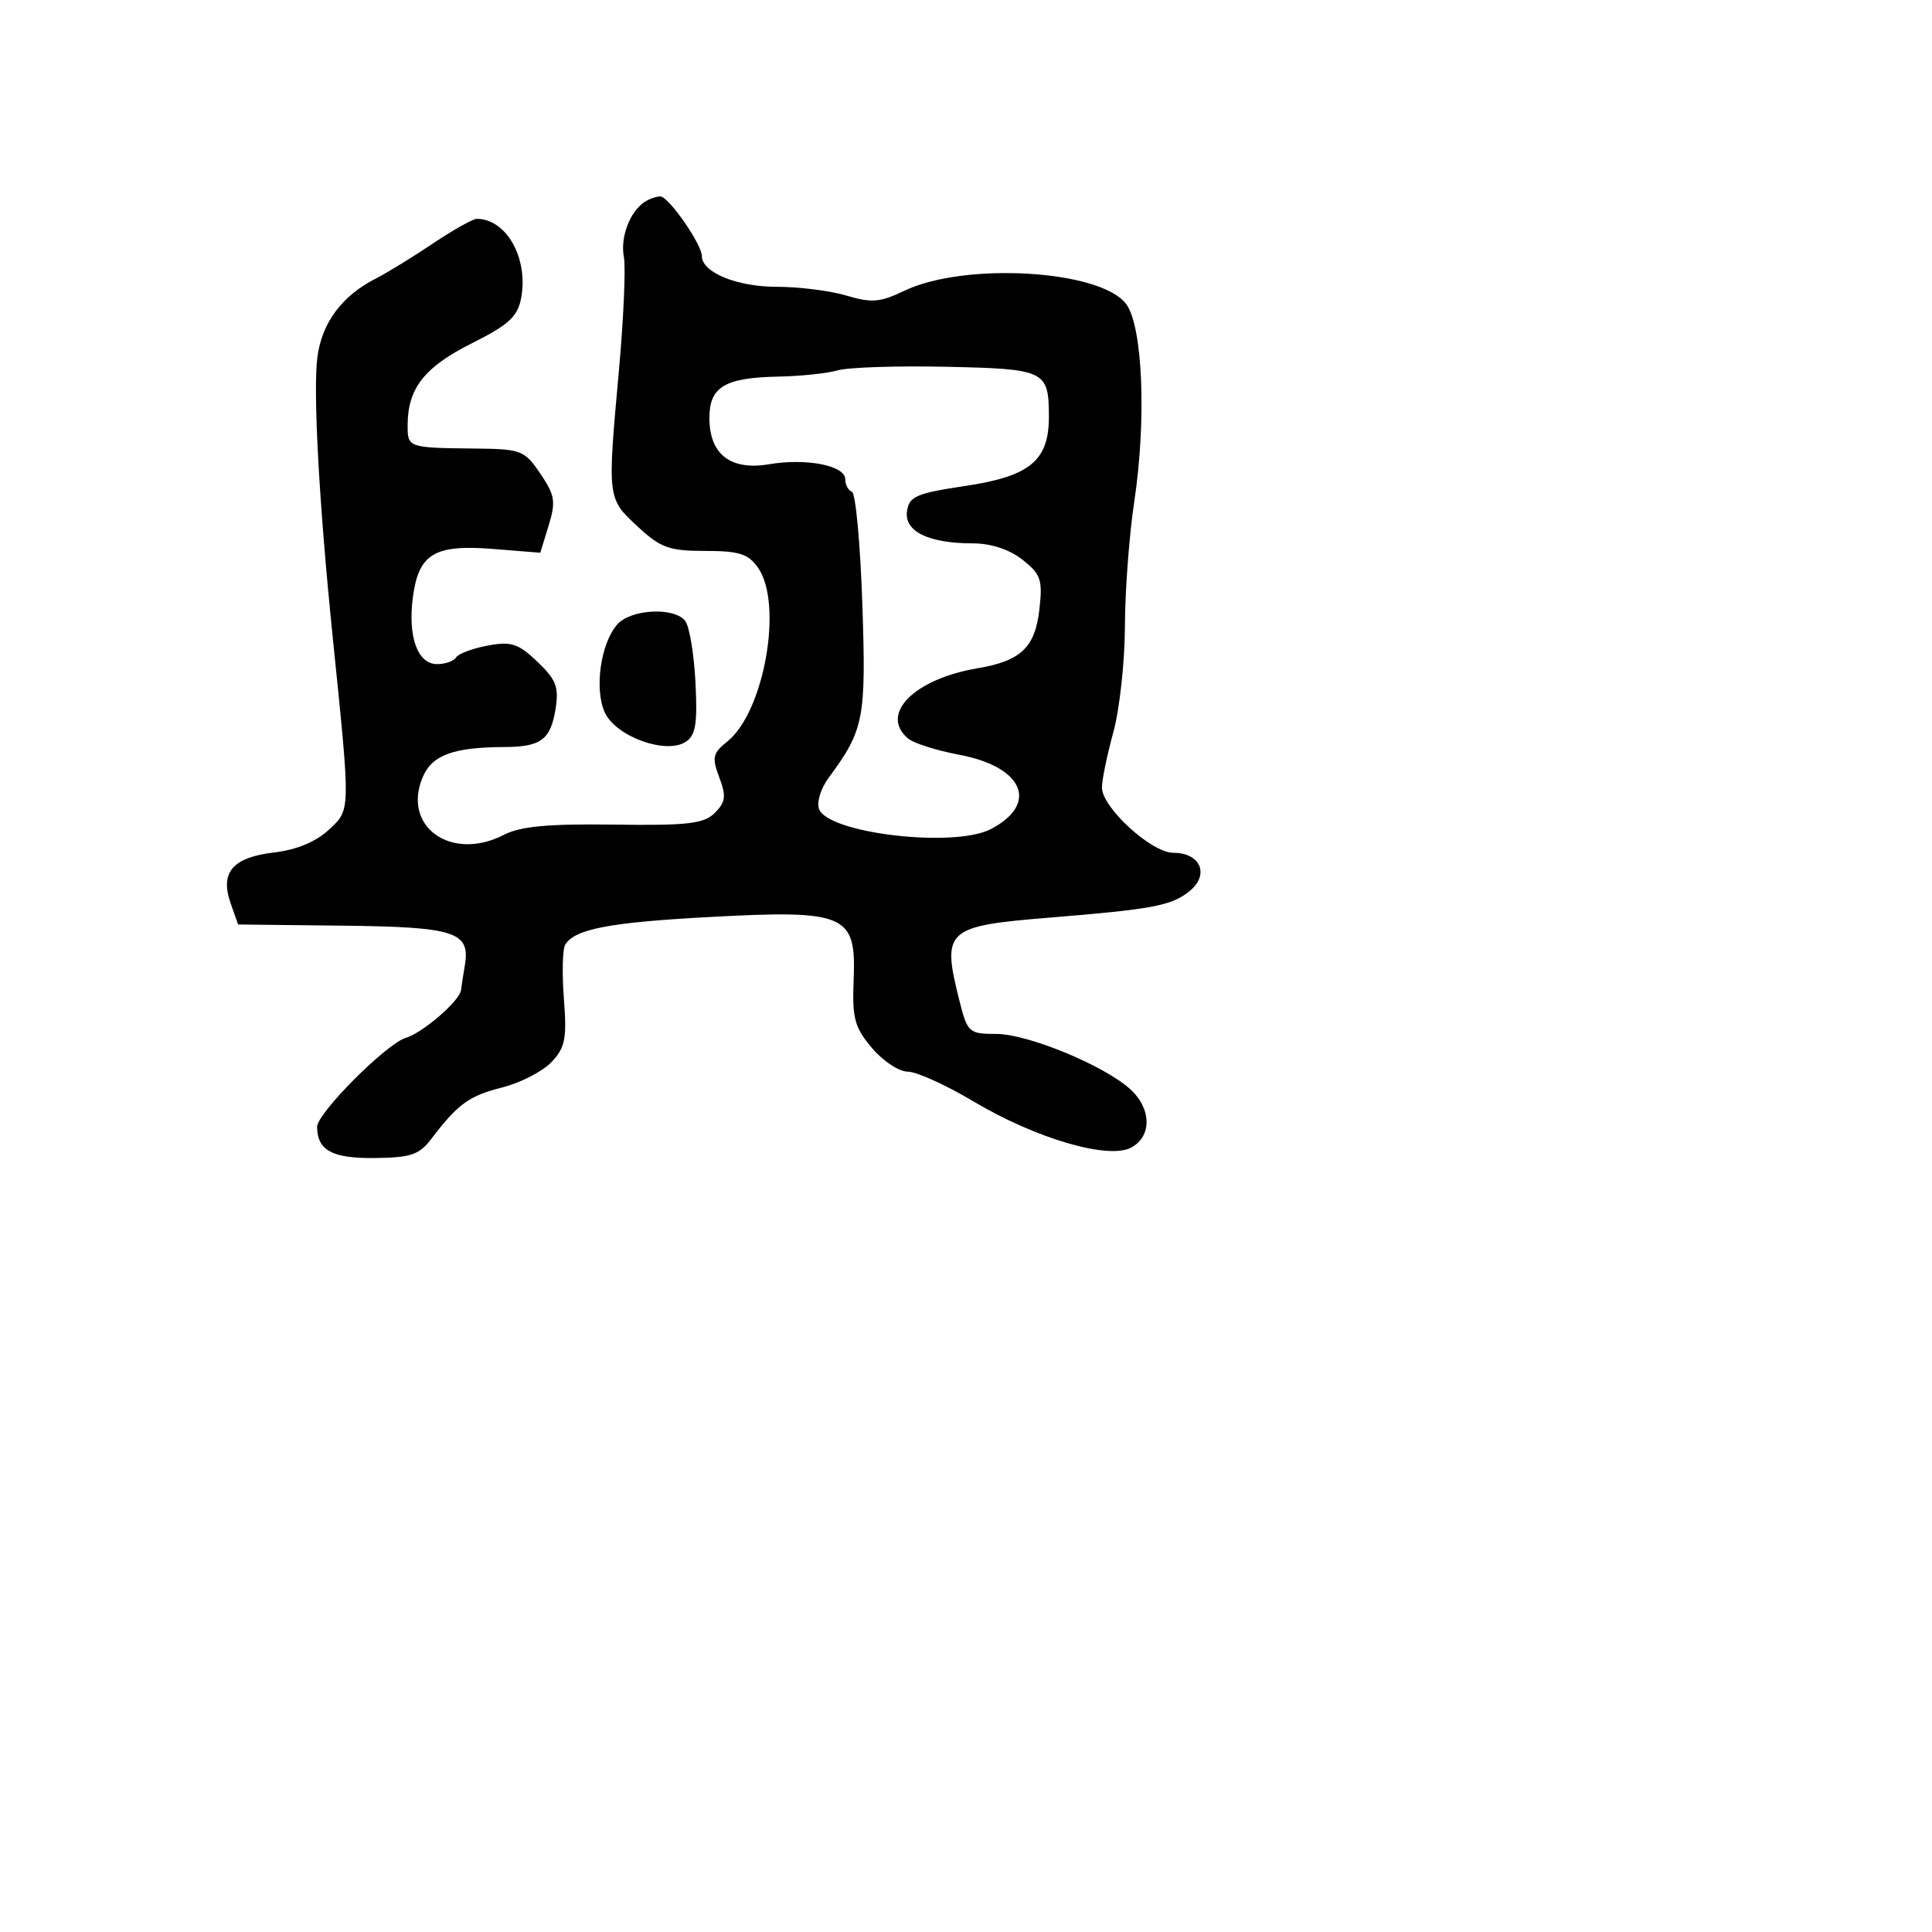 <svg xmlns="http://www.w3.org/2000/svg" width="256" height="256" viewBox="0 0 256 256" version="1.1">
	<path d="M 85.400 26.765 C 83.449 28.068, 82.173 31.454, 82.664 34.025 C 82.928 35.402, 82.636 42.147, 82.016 49.014 C 80.471 66.138, 80.457 66.019, 84.473 69.750 C 87.532 72.592, 88.655 73, 93.429 73 C 97.935 73, 99.158 73.387, 100.443 75.223 C 103.799 80.013, 101.265 94.345, 96.372 98.253 C 94.439 99.797, 94.311 100.365, 95.306 103 C 96.249 105.497, 96.152 106.277, 94.720 107.709 C 93.274 109.155, 91.169 109.400, 81.351 109.265 C 72.674 109.145, 68.955 109.489, 66.786 110.611 C 59.849 114.198, 53.272 109.585, 55.985 103.035 C 57.220 100.054, 60.018 99.014, 66.875 98.985 C 71.687 98.964, 72.964 98.005, 73.618 93.919 C 74.076 91.052, 73.687 90.045, 71.206 87.681 C 68.666 85.261, 67.734 84.959, 64.613 85.545 C 62.614 85.920, 60.731 86.626, 60.430 87.113 C 60.129 87.601, 58.997 88, 57.916 88 C 55.326 88, 54.010 84.343, 54.714 79.098 C 55.482 73.367, 57.574 72.116, 65.347 72.740 L 71.590 73.241 72.700 69.627 C 73.671 66.463, 73.533 65.607, 71.596 62.756 C 69.494 59.663, 69.061 59.497, 62.942 59.433 C 54.020 59.340, 53.998 59.332, 54.015 56.250 C 54.041 51.442, 56.265 48.623, 62.500 45.500 C 67.405 43.043, 68.590 41.957, 69.052 39.500 C 70.041 34.239, 67.110 29, 63.178 29 C 62.654 29, 60.036 30.470, 57.362 32.266 C 54.688 34.062, 51.277 36.156, 49.781 36.918 C 45.320 39.193, 42.668 42.747, 42.065 47.260 C 41.460 51.790, 42.267 66.600, 44.094 84.500 C 46.473 107.813, 46.486 107.222, 43.558 109.958 C 41.864 111.541, 39.288 112.609, 36.318 112.958 C 30.816 113.605, 29.119 115.592, 30.562 119.697 L 31.548 122.500 45.306 122.654 C 60.320 122.822, 62.331 123.468, 61.598 127.886 C 61.360 129.324, 61.127 130.817, 61.082 131.205 C 60.918 132.615, 56.006 136.862, 53.782 137.517 C 51.209 138.275, 41.992 147.526, 42.015 149.328 C 42.056 152.436, 44.015 153.499, 49.598 153.445 C 54.402 153.398, 55.550 153.016, 57.122 150.945 C 60.657 146.289, 62.156 145.198, 66.535 144.096 C 68.954 143.486, 71.891 141.978, 73.063 140.744 C 74.893 138.815, 75.126 137.639, 74.720 132.359 C 74.460 128.981, 74.539 125.746, 74.894 125.171 C 76.179 123.093, 80.764 122.218, 94.109 121.503 C 112.056 120.542, 113.465 121.150, 113.115 129.719 C 112.903 134.920, 113.214 136.101, 115.524 138.847 C 116.984 140.581, 119.123 142, 120.279 142 C 121.434 142, 125.332 143.762, 128.940 145.916 C 137.201 150.847, 146.858 153.682, 149.882 152.063 C 152.660 150.577, 152.597 146.889, 149.750 144.312 C 146.264 141.157, 136.171 137, 131.998 137 C 128.383 137, 128.194 136.828, 127.119 132.557 C 124.766 123.215, 125.311 122.713, 139 121.597 C 152.689 120.480, 155.157 120.021, 157.537 118.149 C 160.325 115.957, 159.137 113, 155.469 113 C 152.563 113, 145.995 106.981, 146.012 104.333 C 146.018 103.325, 146.701 100.025, 147.528 97 C 148.355 93.975, 149.044 87.674, 149.057 82.998 C 149.071 78.322, 149.626 70.897, 150.291 66.498 C 151.935 55.626, 151.419 43.167, 149.206 40.260 C 145.768 35.747, 127.776 34.699, 119.785 38.548 C 116.633 40.066, 115.478 40.160, 112.169 39.169 C 110.023 38.526, 105.833 38, 102.856 38 C 97.631 38, 93 36.087, 93 33.929 C 93 32.368, 88.585 26.025, 87.500 26.028 C 86.950 26.029, 86.005 26.361, 85.400 26.765 M 111 49.073 C 109.625 49.473, 106.108 49.845, 103.184 49.900 C 96.038 50.034, 94 51.250, 94 55.380 C 94 60.208, 96.801 62.378, 101.916 61.514 C 106.861 60.679, 112 61.689, 112 63.496 C 112 64.232, 112.399 64.983, 112.887 65.167 C 113.375 65.350, 113.994 72.025, 114.263 80 C 114.777 95.249, 114.495 96.707, 109.801 103.055 C 108.763 104.460, 108.188 106.326, 108.524 107.203 C 109.769 110.447, 126.492 112.389, 131.316 109.850 C 137.697 106.491, 135.604 101.604, 127.099 100.008 C 124.129 99.451, 121.091 98.491, 120.349 97.875 C 116.481 94.664, 121.082 89.979, 129.500 88.556 C 135.287 87.579, 137.156 85.798, 137.729 80.715 C 138.168 76.820, 137.912 76.076, 135.477 74.161 C 133.757 72.807, 131.310 72, 128.930 72 C 123.053 72, 119.801 70.420, 120.181 67.748 C 120.462 65.769, 121.389 65.367, 127.930 64.387 C 136.520 63.101, 139.009 61.018, 138.985 55.139 C 138.959 49.099, 138.507 48.881, 125.396 48.600 C 118.853 48.459, 112.375 48.672, 111 49.073 M 81.782 82.750 C 79.582 85.268, 78.730 91.314, 80.139 94.405 C 81.587 97.584, 88.212 99.998, 90.843 98.307 C 92.184 97.445, 92.433 95.931, 92.150 90.371 C 91.958 86.592, 91.340 82.938, 90.778 82.250 C 89.267 80.403, 83.554 80.721, 81.782 82.750" stroke="none" fill="black" fill-rule="evenodd"/>
</svg>